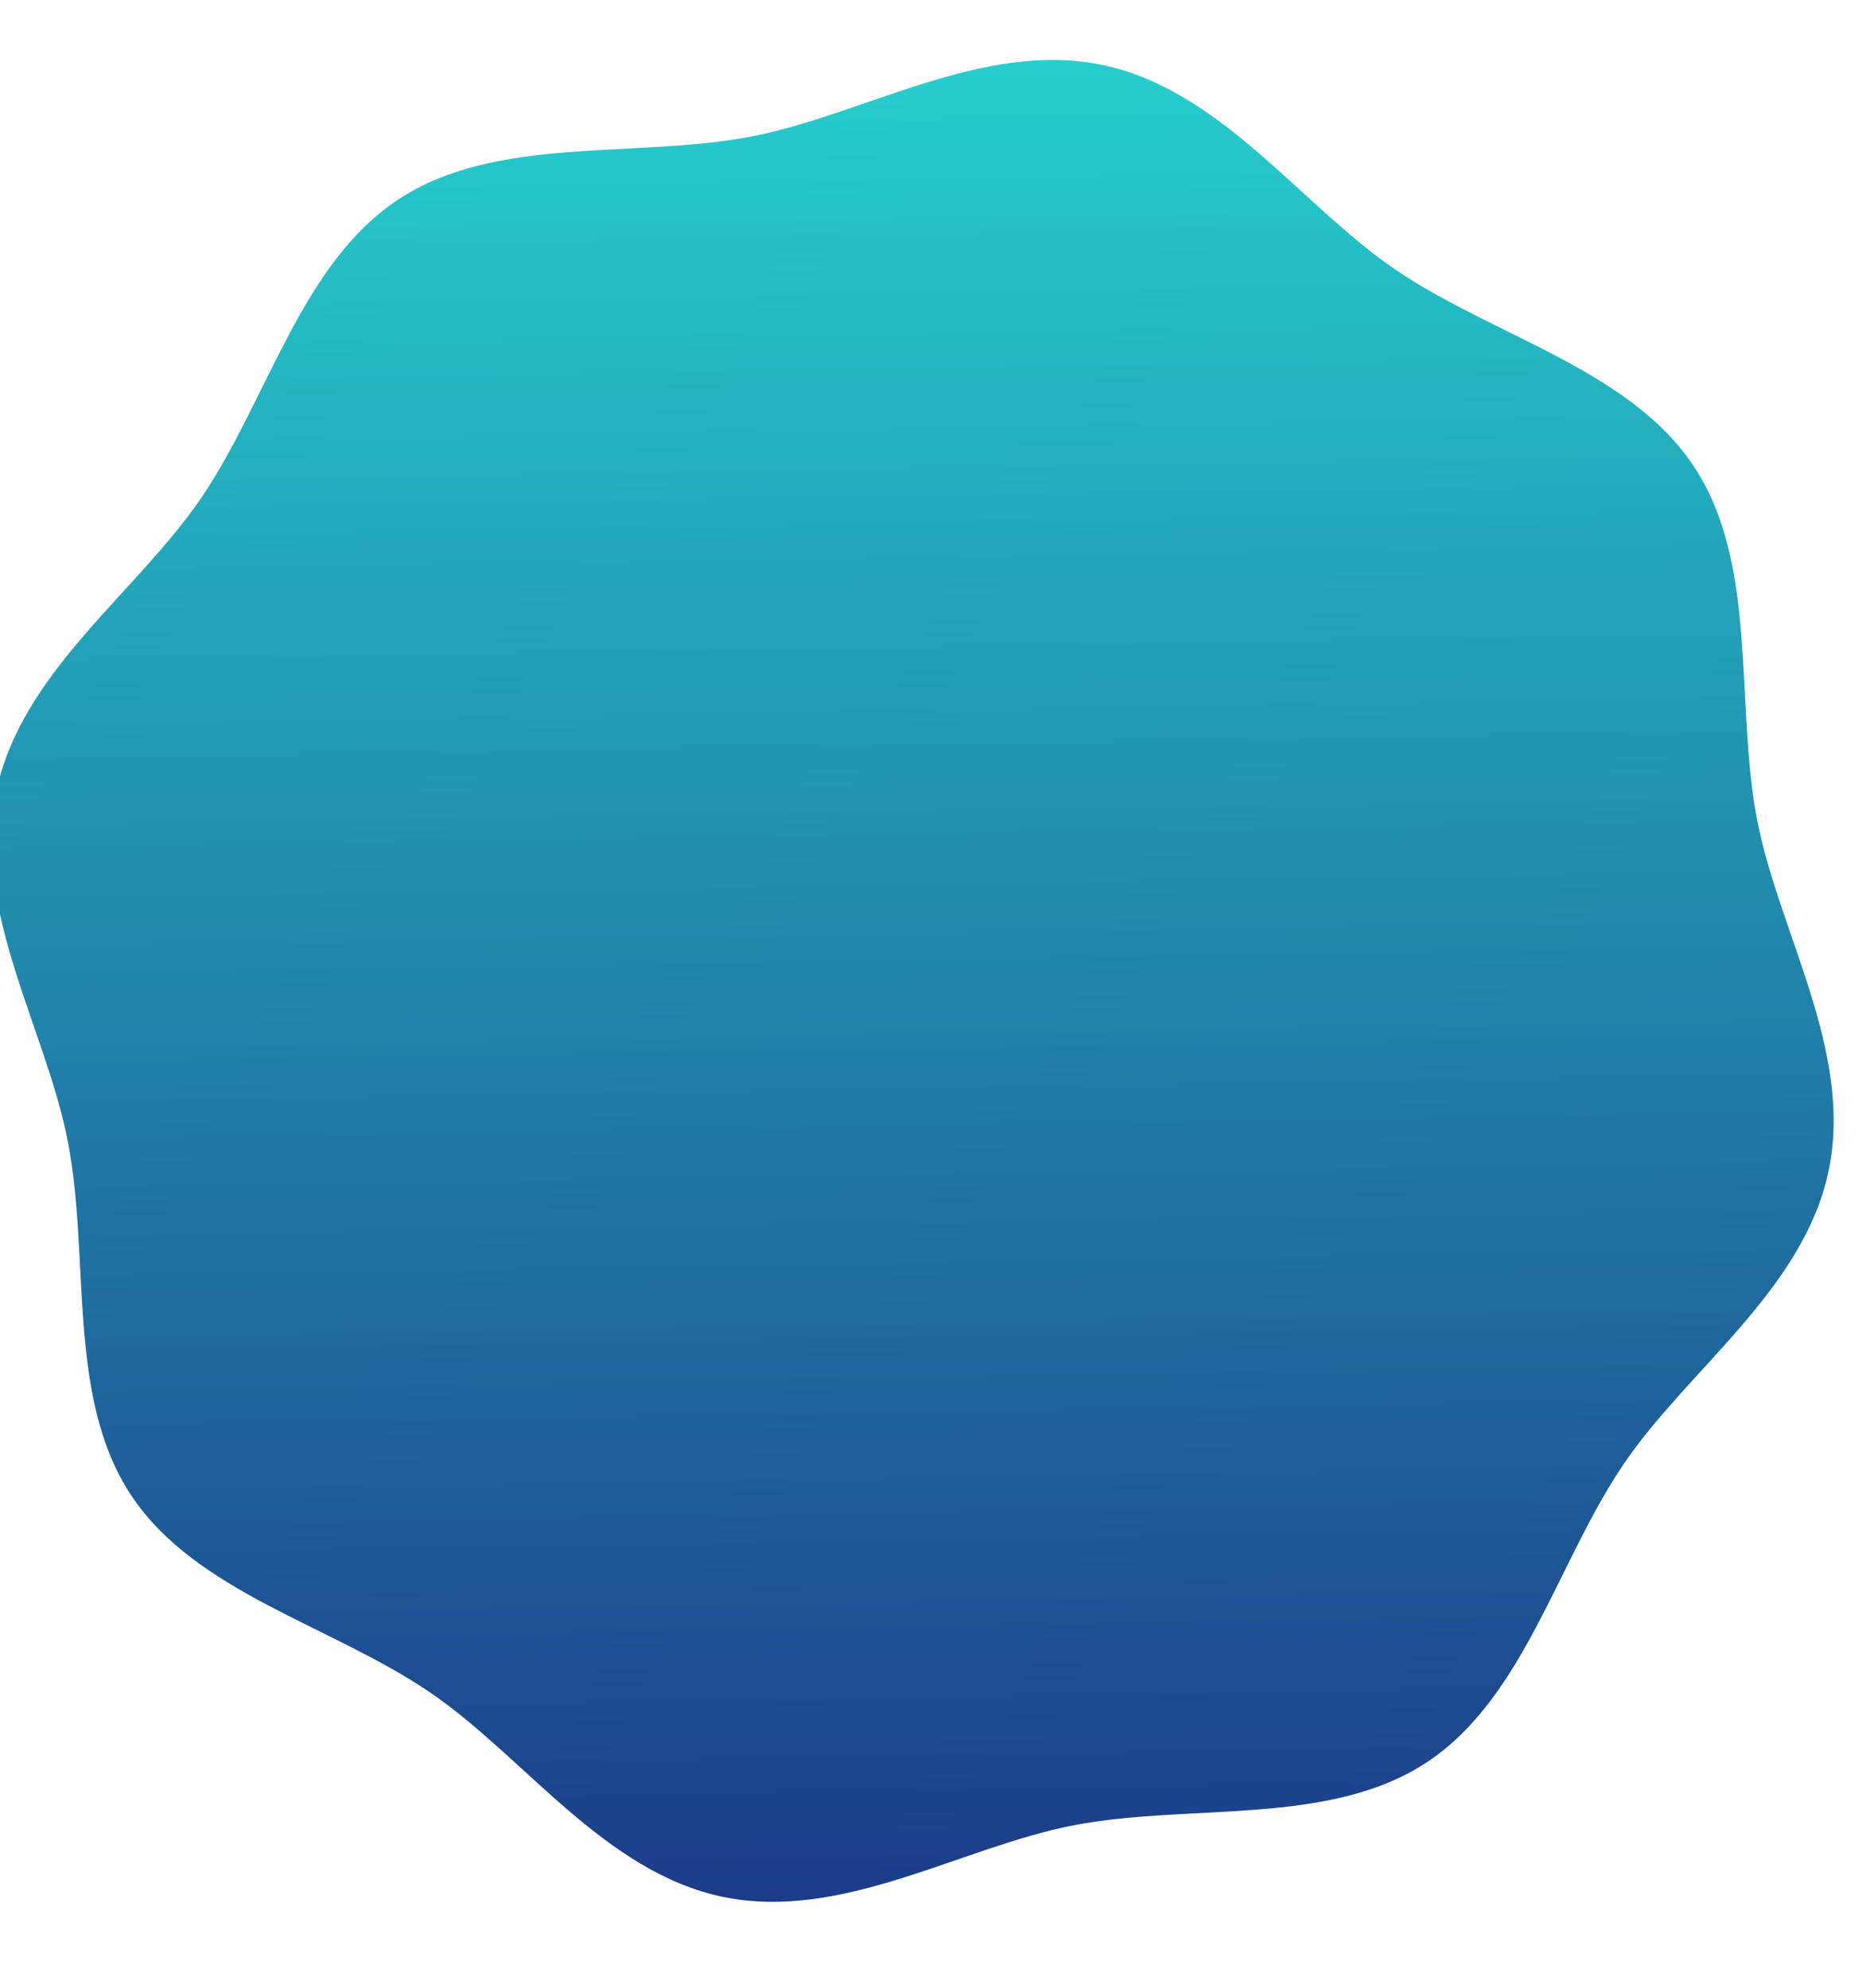<svg width="610px" height="650" viewBox="0 0 610 610" version="1.1" xmlns="http://www.w3.org/2000/svg"
     style="float: right;">
    <defs>
        <linearGradient x1="93.34%" y1="5.789%" x2="12.9%" y2="84.419%" id="linearGradient-2">
            <stop stop-color="#1A2980" offset="0%"></stop>
            <stop stop-color="#26D0CE" offset="100%"></stop>
        </linearGradient>
    </defs>
    <g id="Page-2" fill="none" fill-rule="evenodd">
        <g id="left-first" transform="translate(-1, 0)" fill="url(#linearGradient-2)">
            <path d="M369.229,1.87 C331.97,-6.66 292.354,16.4 254.072,22.87 C217.142,29.11 172.133,19.8 138.434,40.94 C104.735,62.08 93.543,106.67 71.866,137.21 C49.391,168.87 11.396,194.51 2.866,231.77 C-5.664,269.03 17.402,308.65 23.866,346.93 C30.105,383.86 20.795,428.87 41.942,462.57 C63.089,496.27 107.67,507.46 138.209,529.14 C169.868,551.61 195.509,589.61 232.77,598.14 C270.031,606.67 309.645,583.6 347.929,577.14 C384.857,570.9 429.866,580.21 463.566,559.06 C497.266,537.91 508.456,493.34 530.136,462.79 C552.606,431.13 590.606,405.49 599.126,368.23 C607.646,330.97 584.596,291.35 578.126,253.07 C571.886,216.14 581.196,171.13 560.056,137.43 C538.916,103.73 494.326,92.54 463.786,70.86 C432.13,48.39 406.488,10.39 369.229,1.87 Z"
                  id="Shape_2_copy" transform="rotate(133.788 300 300)"></path>
            <animateTransform attributeName="transform" attributeType="XML" type="rotate" from="0 300 300"
                              to="360 300 300" dur="35s" repeatCount="indefinite"></animateTransform>
        </g>
    </g>

</svg>